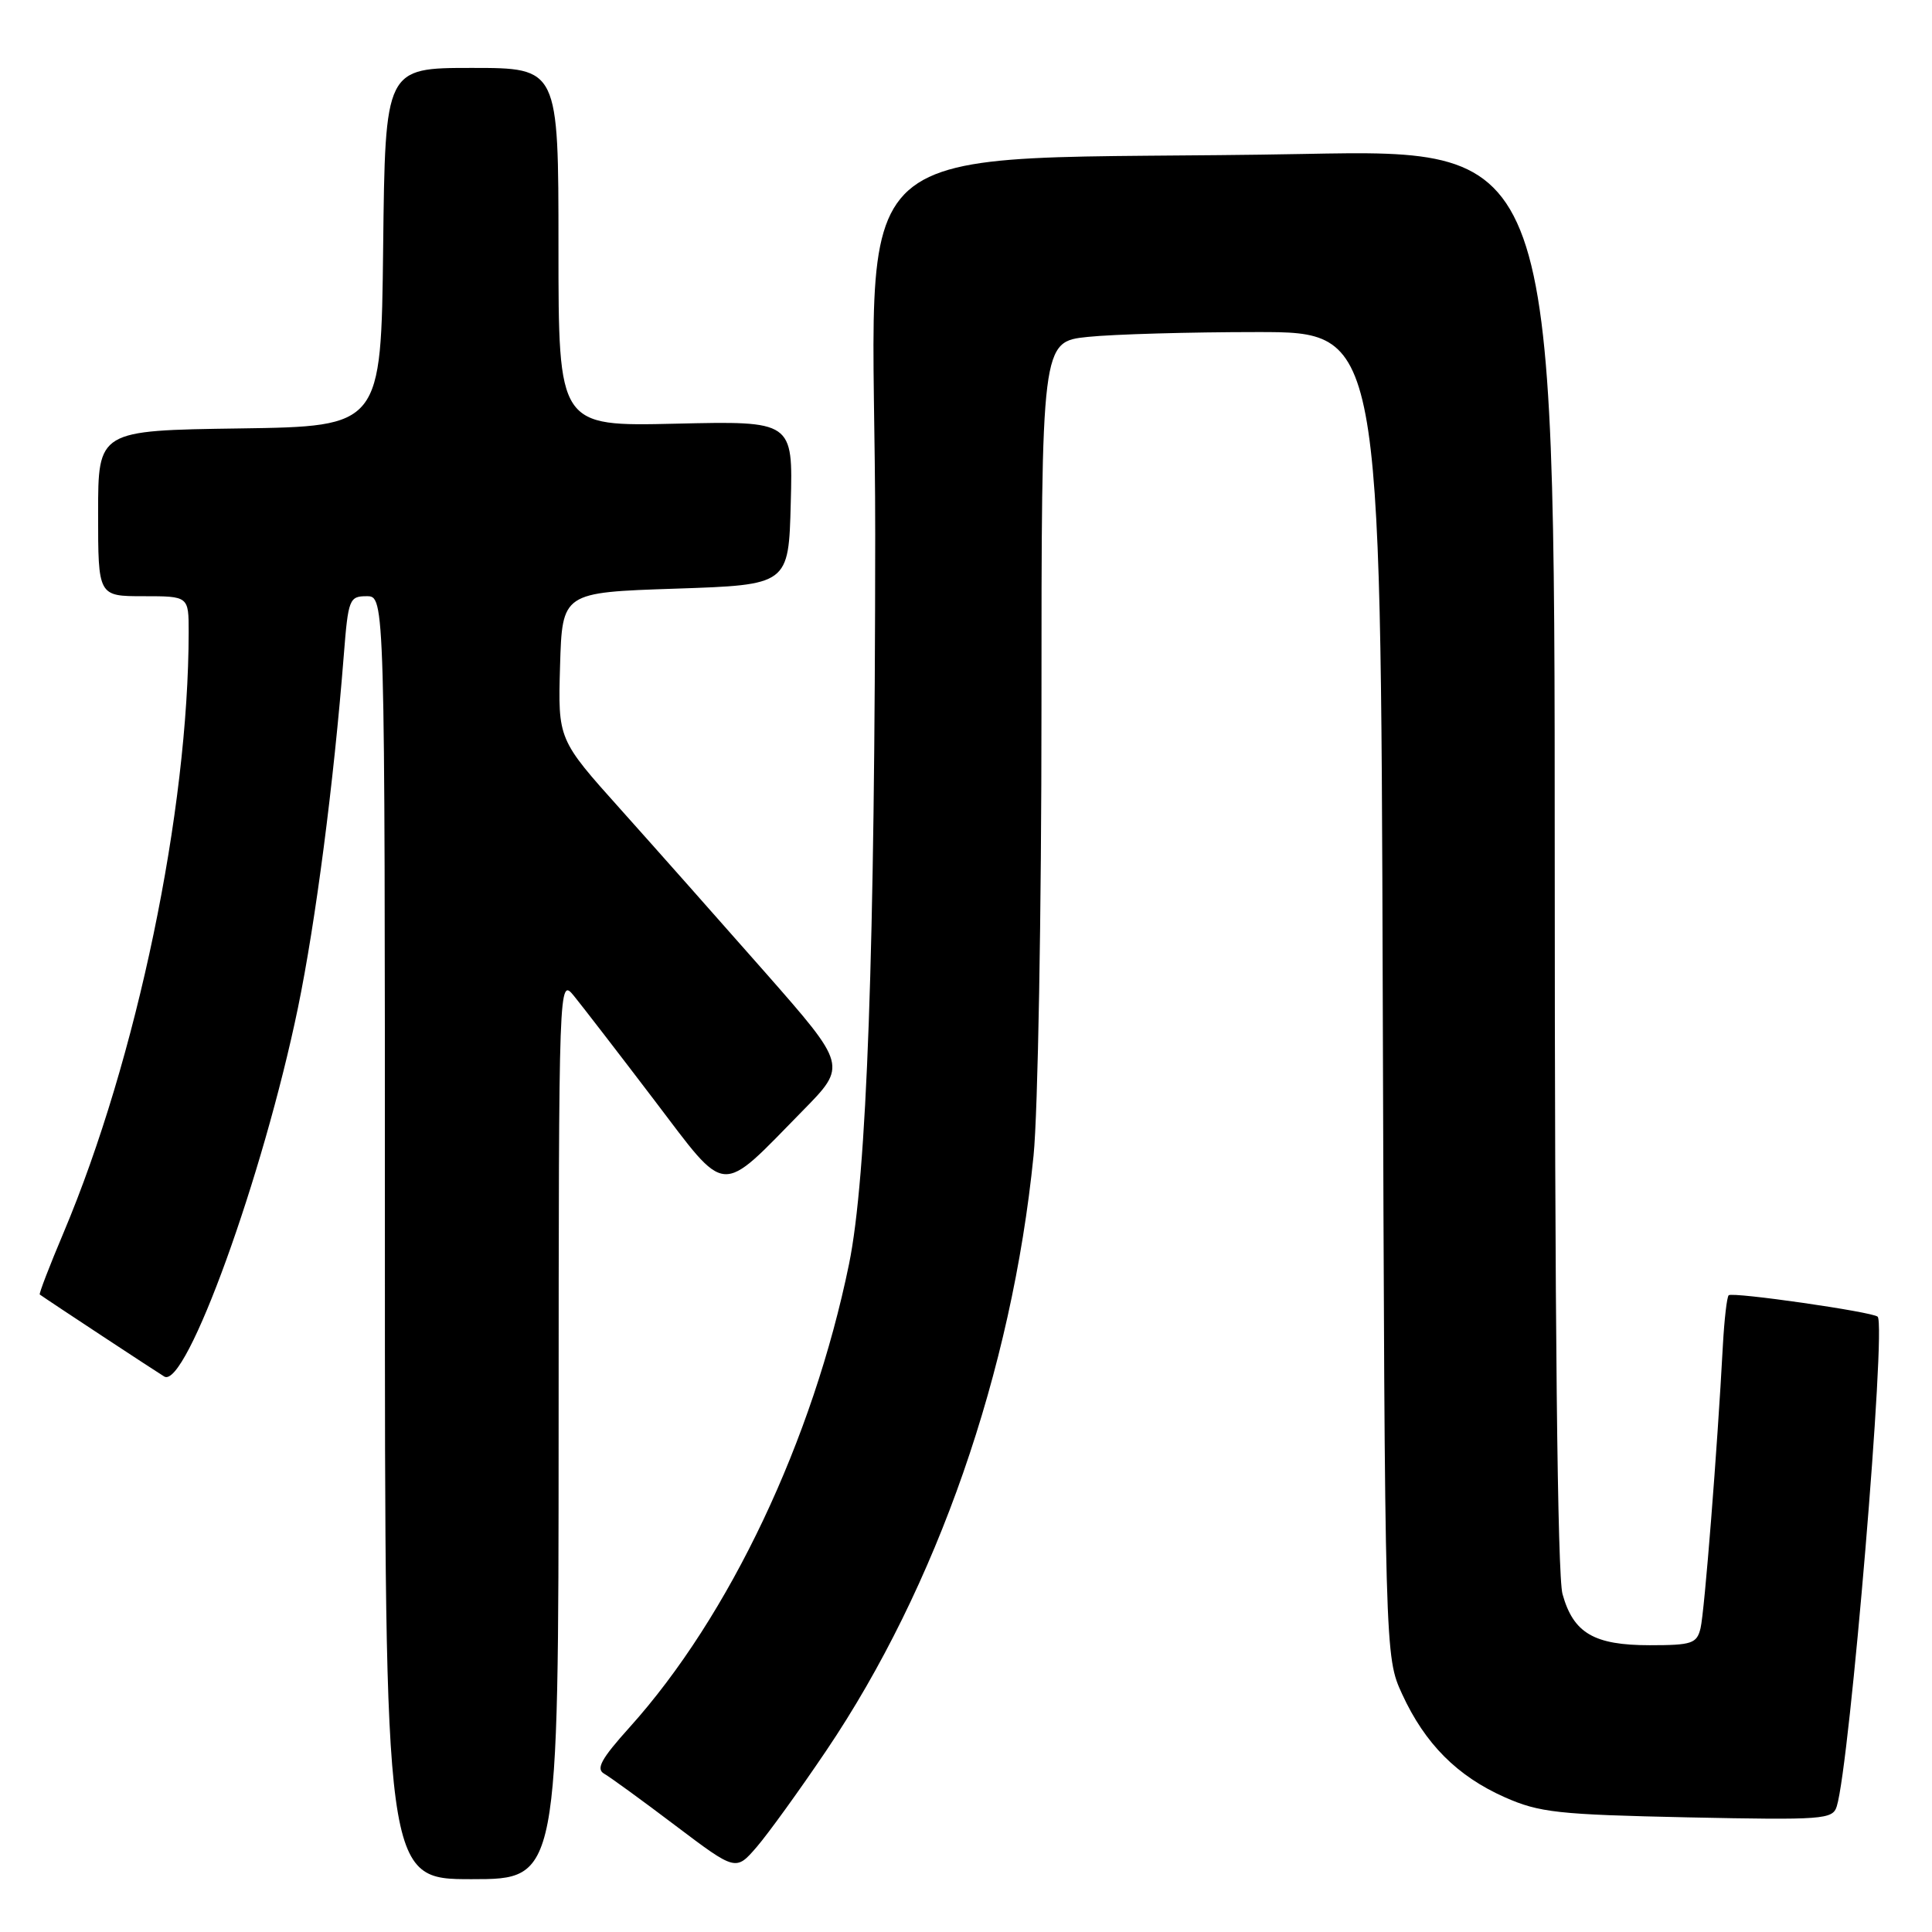 <?xml version="1.0" encoding="UTF-8" standalone="no"?>
<!DOCTYPE svg PUBLIC "-//W3C//DTD SVG 1.1//EN" "http://www.w3.org/Graphics/SVG/1.1/DTD/svg11.dtd" >
<svg xmlns="http://www.w3.org/2000/svg" xmlns:xlink="http://www.w3.org/1999/xlink" version="1.1" viewBox="0 0 256 256">
 <g >
 <path fill="currentColor"
d=" M 74.02 189.25 C 74.04 129.50 74.04 129.50 76.08 132.00 C 77.20 133.38 81.97 139.56 86.67 145.74 C 96.51 158.67 95.18 158.57 106.37 147.17 C 112.24 141.20 112.24 141.20 101.39 128.85 C 95.41 122.06 86.79 112.33 82.23 107.24 C 73.93 97.98 73.93 97.98 74.21 88.24 C 74.50 78.50 74.50 78.50 89.50 78.00 C 104.50 77.50 104.50 77.50 104.78 66.64 C 105.07 55.78 105.07 55.78 89.53 56.14 C 74.00 56.50 74.00 56.50 74.00 32.75 C 74.00 9.00 74.00 9.00 62.52 9.00 C 51.04 9.00 51.04 9.00 50.77 32.75 C 50.50 56.50 50.50 56.50 31.75 56.77 C 13.00 57.04 13.00 57.04 13.00 68.02 C 13.00 79.00 13.00 79.00 19.00 79.00 C 25.00 79.00 25.00 79.00 25.00 83.75 C 24.98 107.42 18.13 140.30 8.43 163.32 C 6.56 167.74 5.14 171.44 5.27 171.53 C 6.47 172.39 20.80 181.82 21.77 182.40 C 24.64 184.09 34.86 155.88 39.48 133.54 C 41.82 122.19 44.22 103.79 45.56 86.75 C 46.14 79.39 46.29 79.00 48.59 79.00 C 51.00 79.00 51.00 79.00 51.00 164.00 C 51.00 249.00 51.00 249.00 62.50 249.00 C 74.00 249.00 74.00 249.00 74.02 189.25 Z  M 109.49 231.96 C 124.14 210.25 134.07 181.75 136.95 153.14 C 137.53 147.45 138.00 120.85 138.00 94.04 C 138.00 45.28 138.00 45.28 144.15 44.64 C 147.53 44.29 157.64 44.00 166.62 44.00 C 182.95 44.00 182.95 44.00 183.22 131.75 C 183.50 219.50 183.50 219.50 185.80 224.50 C 188.82 231.06 193.09 235.35 199.38 238.14 C 203.98 240.18 206.43 240.44 223.65 240.81 C 241.62 241.18 242.84 241.09 243.38 239.35 C 245.10 233.90 249.97 175.63 248.80 174.47 C 248.16 173.83 229.57 171.16 229.06 171.63 C 228.82 171.86 228.48 174.85 228.29 178.27 C 227.56 191.98 225.85 213.63 225.33 215.75 C 224.84 217.78 224.18 218.00 218.61 218.00 C 211.21 218.00 208.48 216.40 207.04 211.22 C 206.37 208.78 206.01 175.14 206.01 113.63 C 206.00 19.76 206.00 19.76 172.75 20.40 C 108.78 21.62 116.00 15.20 115.97 70.86 C 115.94 126.18 114.87 155.91 112.50 167.50 C 107.72 190.80 96.66 214.17 83.44 228.86 C 79.65 233.07 78.93 234.39 80.06 235.03 C 80.85 235.48 85.10 238.57 89.50 241.90 C 97.50 247.94 97.50 247.94 100.28 244.72 C 101.80 242.95 105.95 237.21 109.49 231.96 Z "/>
</g>
</svg>